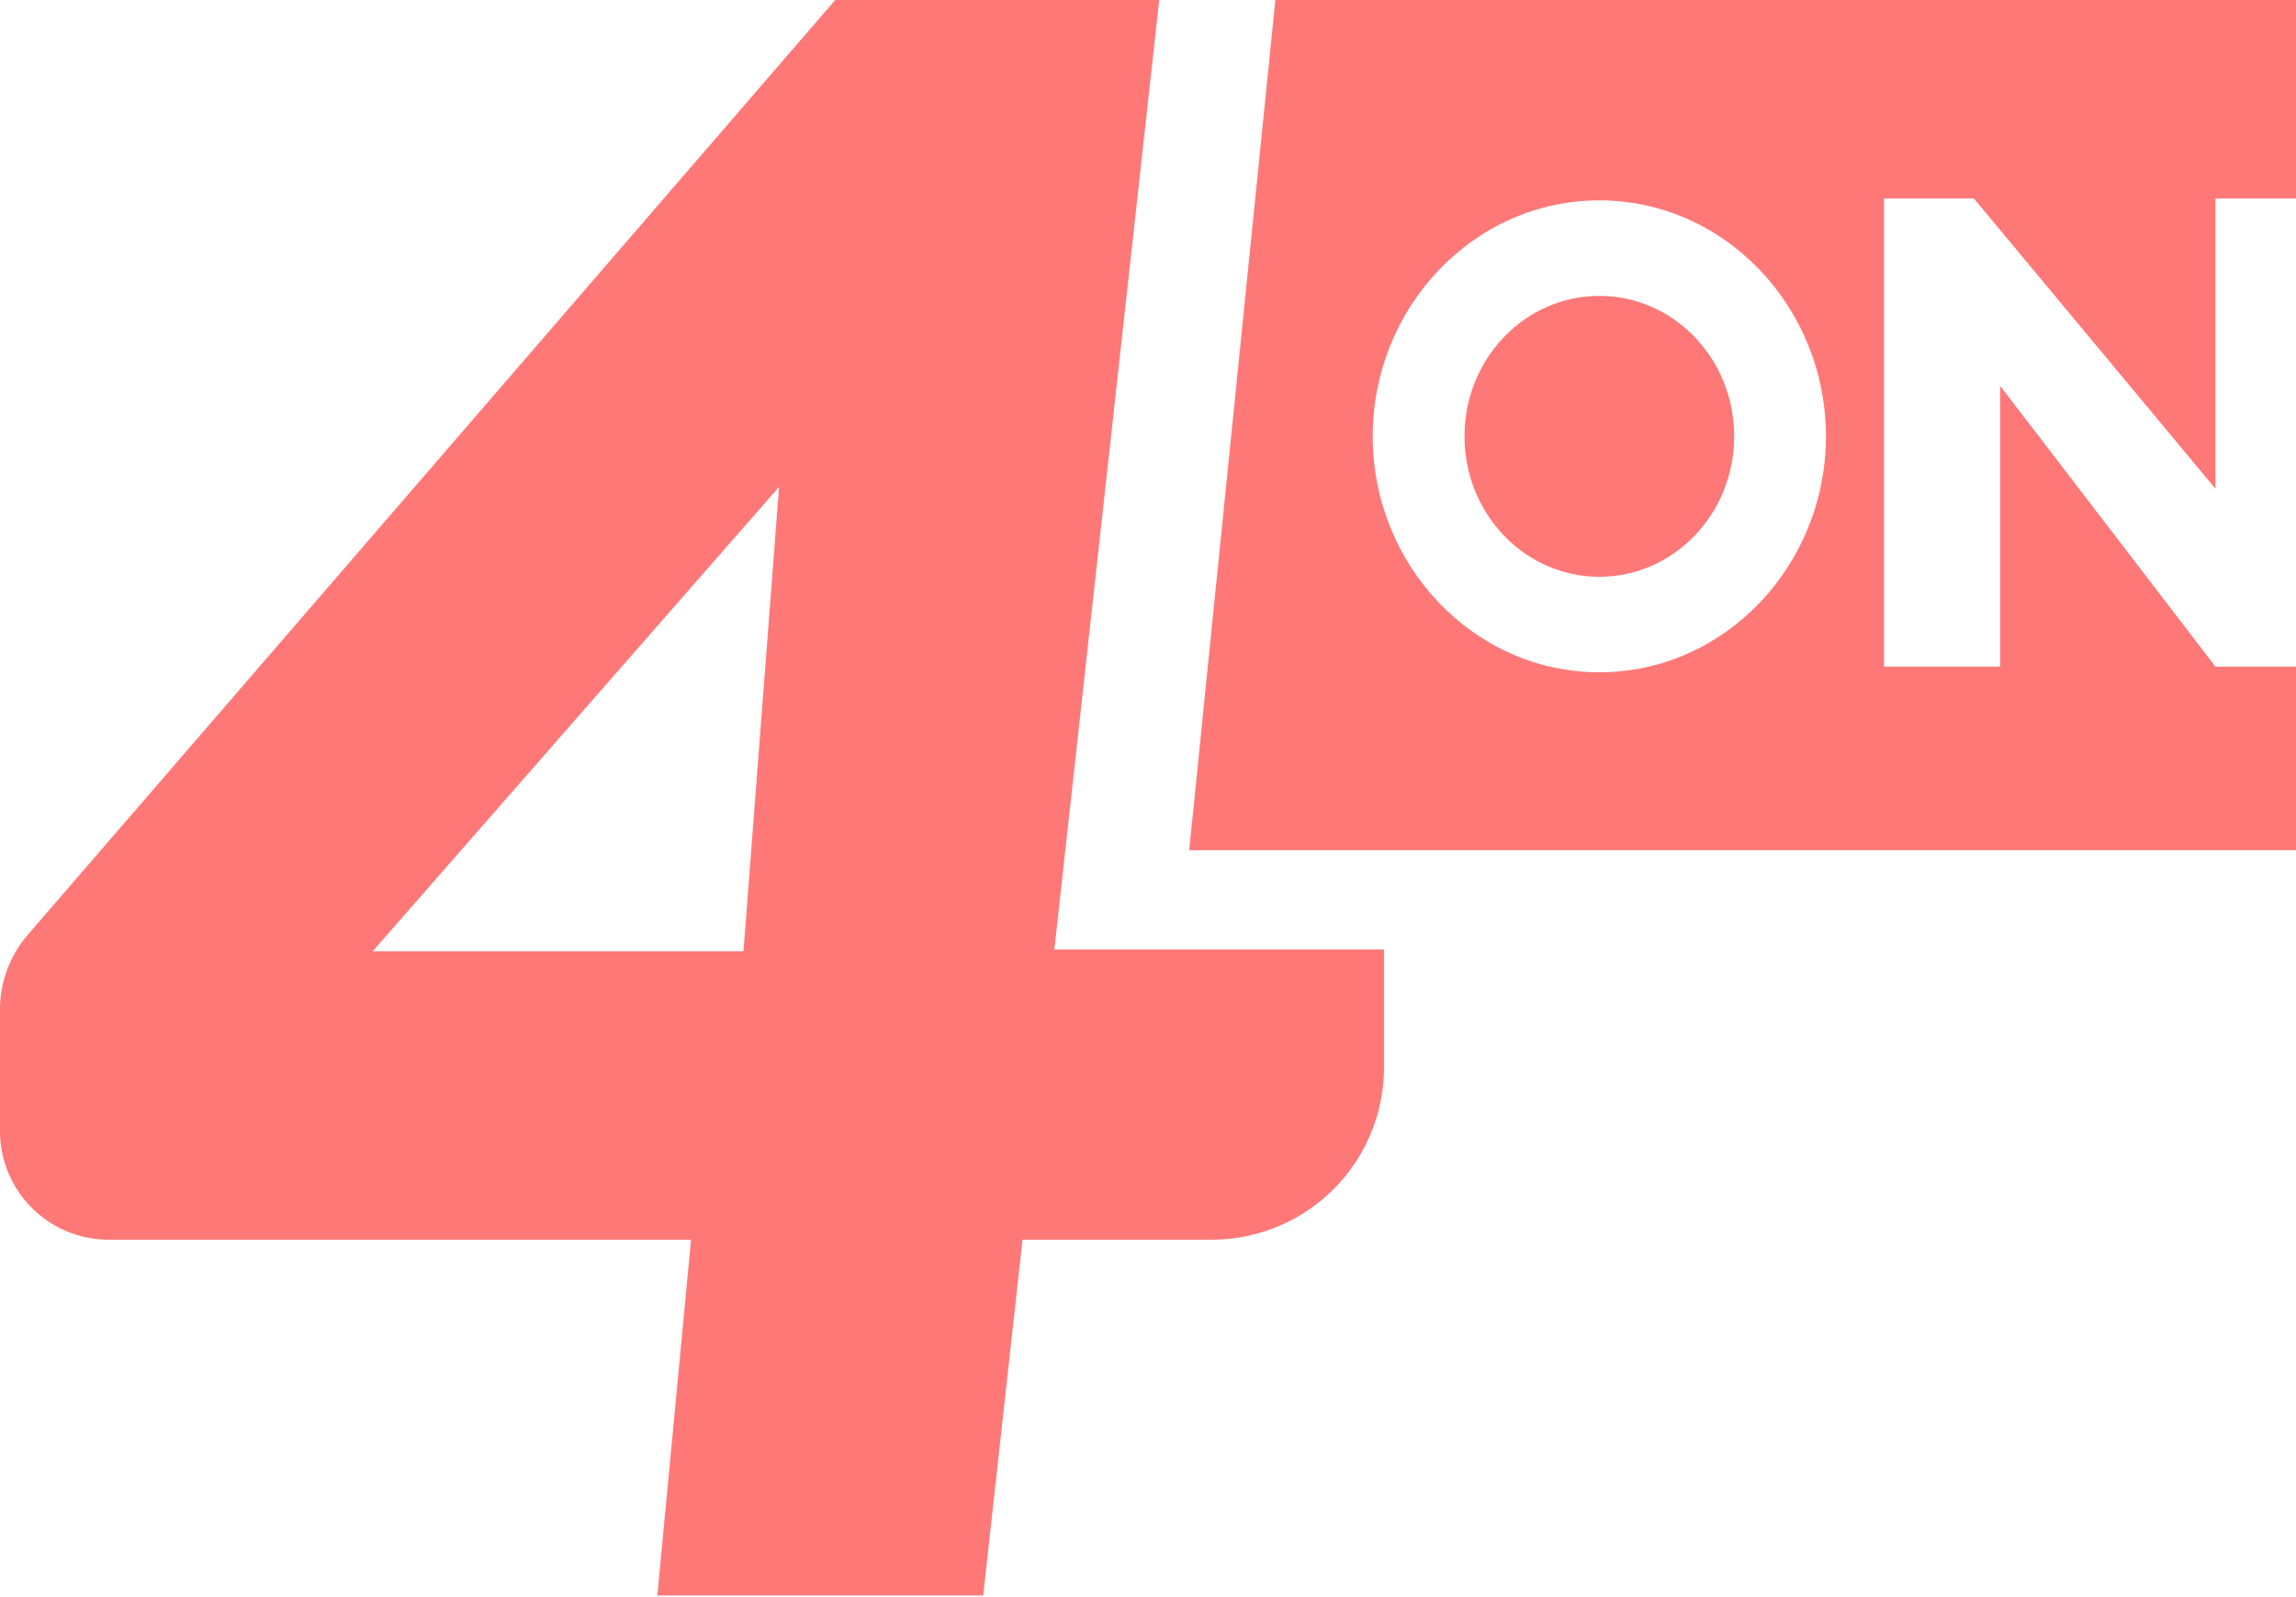 <svg id="_4on_logo" data-name="4on logo" xmlns="http://www.w3.org/2000/svg" viewBox="0 0 122.6 85.3"><defs><style>.cls-1{fill:#ff7878;}</style></defs><title>4on logo</title><g id="_Group_" data-name="&lt;Group&gt;"><path class="cls-1" d="M56.3,50.7L61.9,0H44.6L1.5,49.9a6.1,6.1,0,0,0-1.5,4v6.5a5.8,5.8,0,0,0,5.8,5.8H36.9l-1.8,19H52.5l2.1-19H64.7A9.2,9.2,0,0,0,73.9,57V50.7H56.3Zm-16.6.1H19.9L41.6,26Z"/></g><path id="_Compound_Path_" data-name="&lt;Compound Path&gt;" class="cls-1" d="M105.4,10.6l12.9,15.5V10.6h4.3V0H68.1L63.5,45.4h59.1V35.6h-4.3l-11.5-15v15h-6.2v-25h4.8Zm-20,25.3c-6.7,0-12.1-5.7-12.1-12.6s5.4-12.6,12.1-12.6,12.1,5.7,12.1,12.6S92.1,35.9,85.4,35.9Z"/><ellipse class="cls-1" cx="85.4" cy="23.3" rx="7.2" ry="7.5"/></svg>